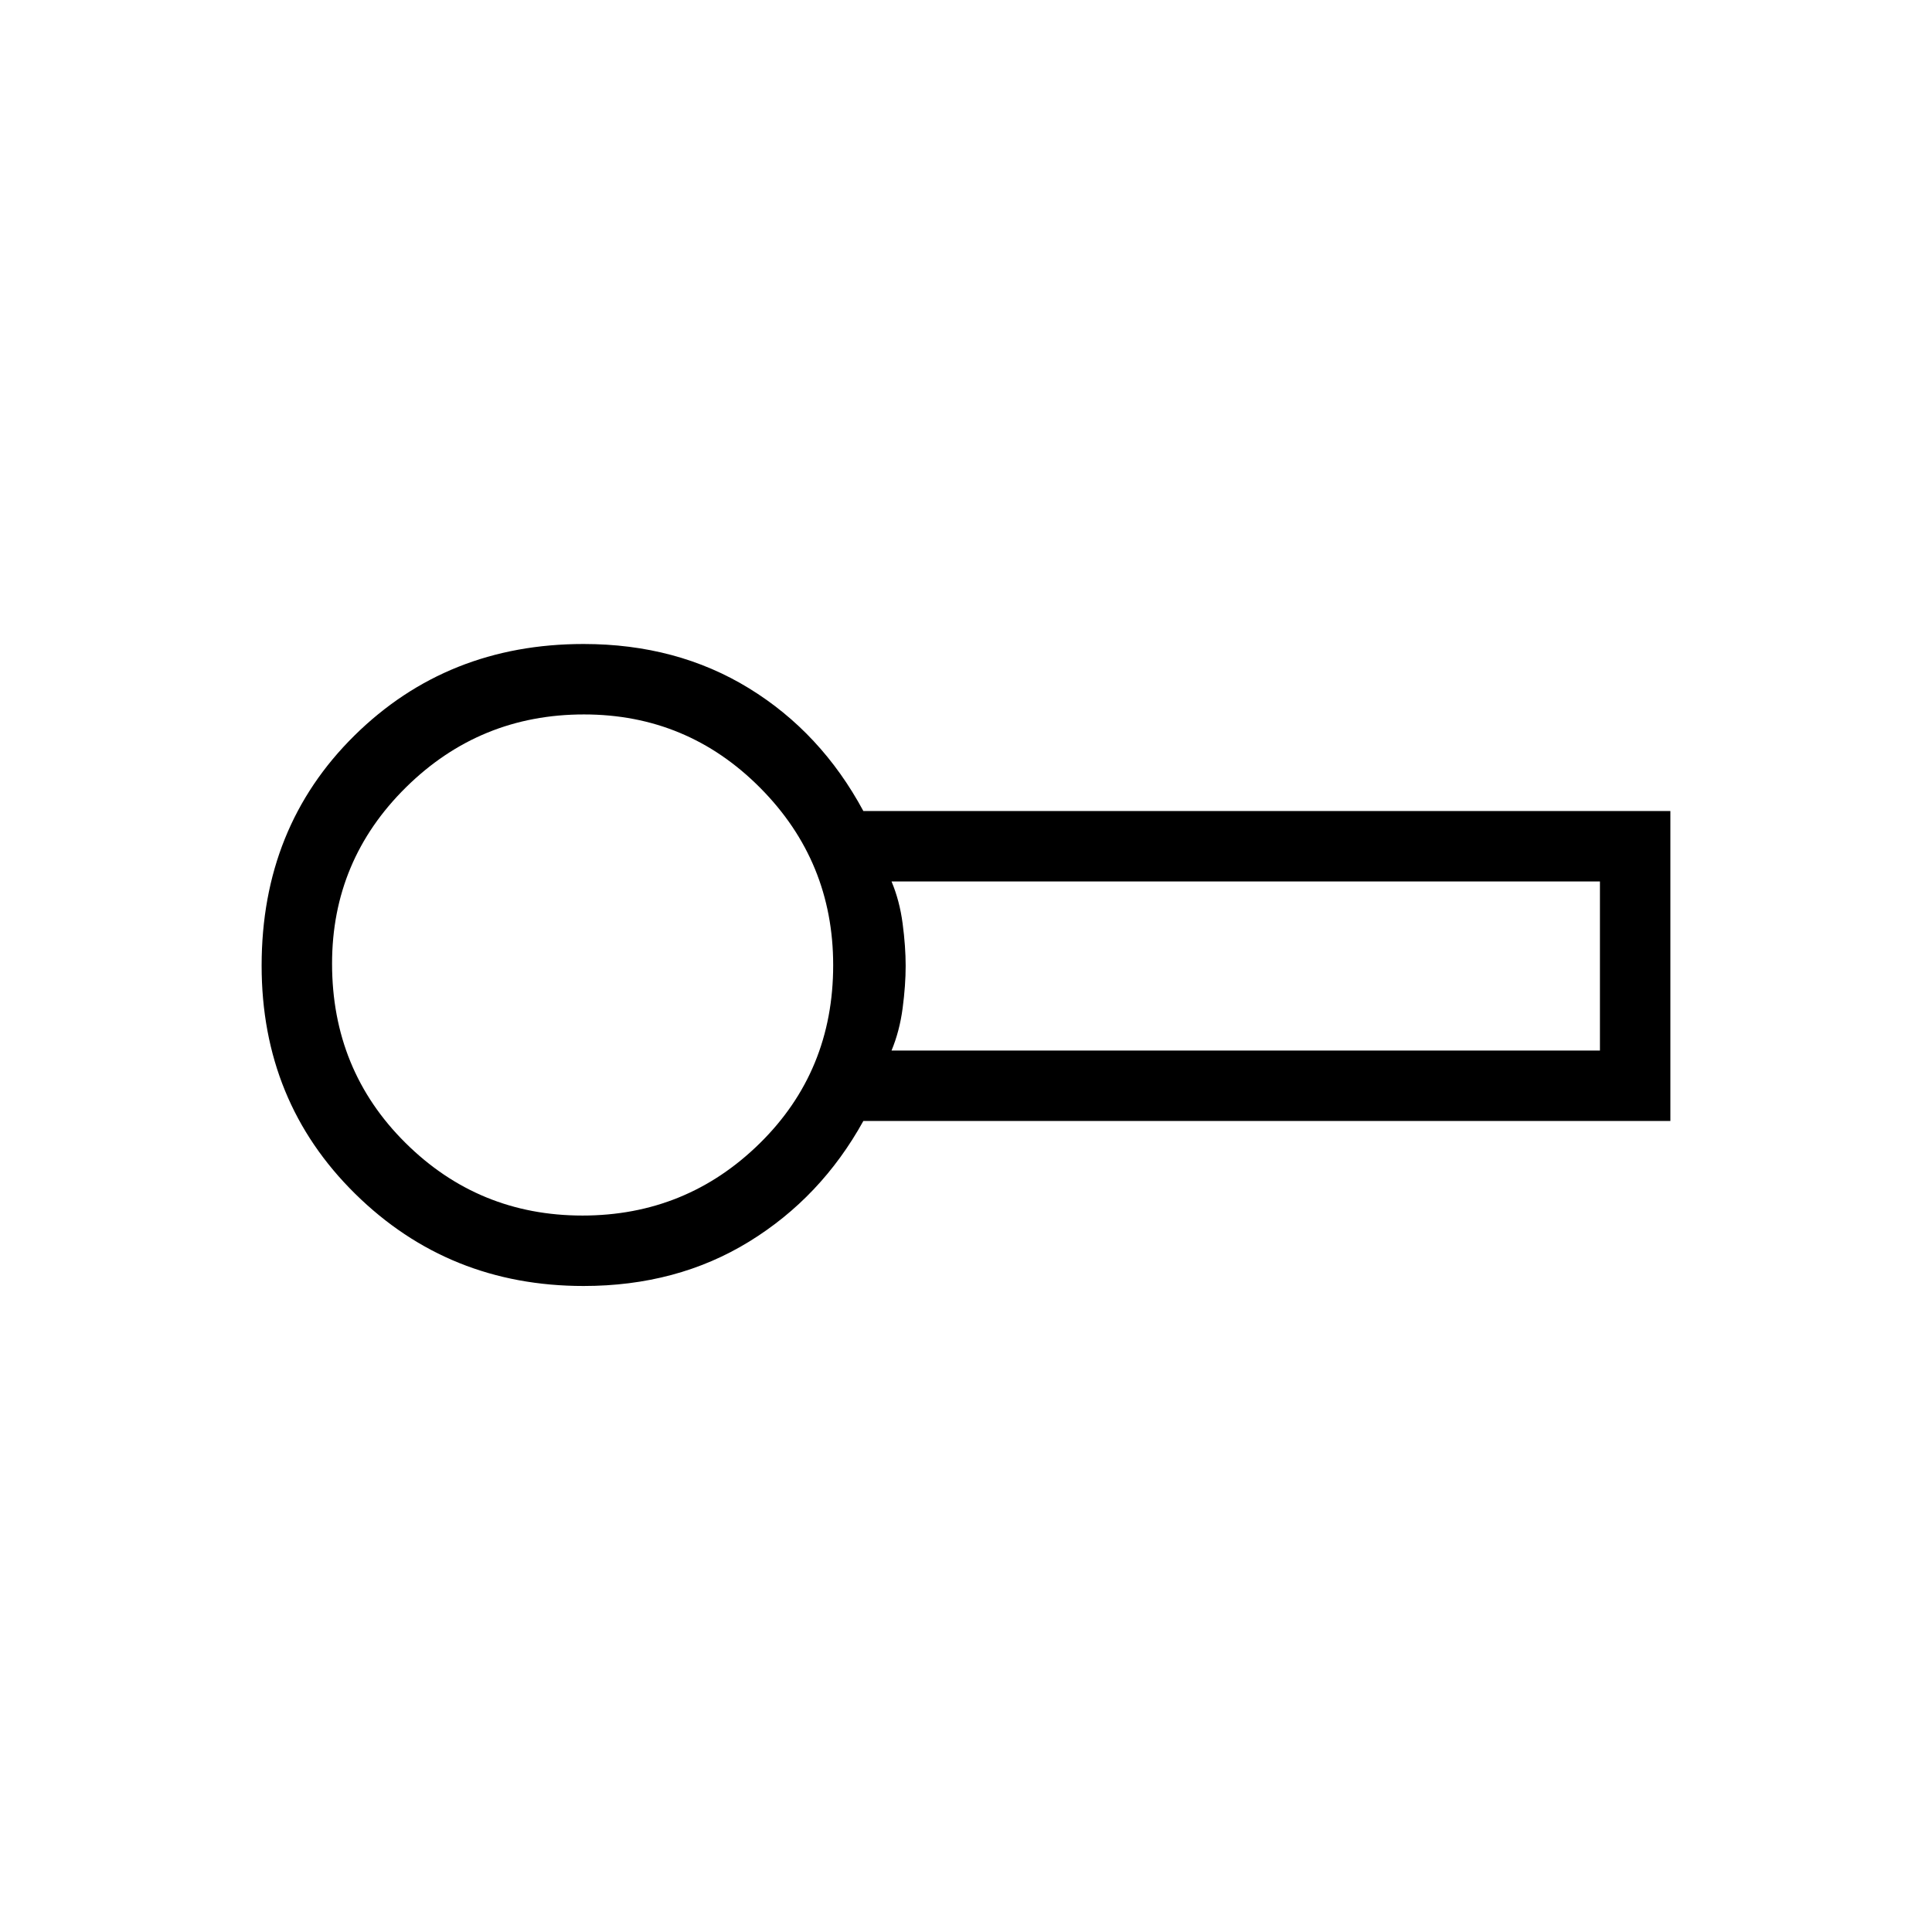 <svg xmlns="http://www.w3.org/2000/svg" height="48" viewBox="0 -960 960 960" width="48"><path d="M290-321q-67 0-113.5-45.794Q130-412.589 130-480.182 130-549 176.113-594.5 222.225-640 290-640q46.328 0 82.164 22T429-557h401v154H429q-21 38-56.836 60T290-321Zm1-160Zm152 43h352v-84H443q4.012 9.518 5.515 20.928 1.503 11.41 1.503 21.009 0 9.598-1.503 21.008Q447.012-447.644 443-438Zm-153.588 82Q341-356 377.5-391.87q36.5-35.87 36.5-88.542Q414-532 377.76-568.5 341.52-605 290.176-605q-51.759 0-88.468 36.24Q165-532.52 165-481.176q0 52.843 36.412 89.009 36.412 36.167 88 36.167Z"/></svg>